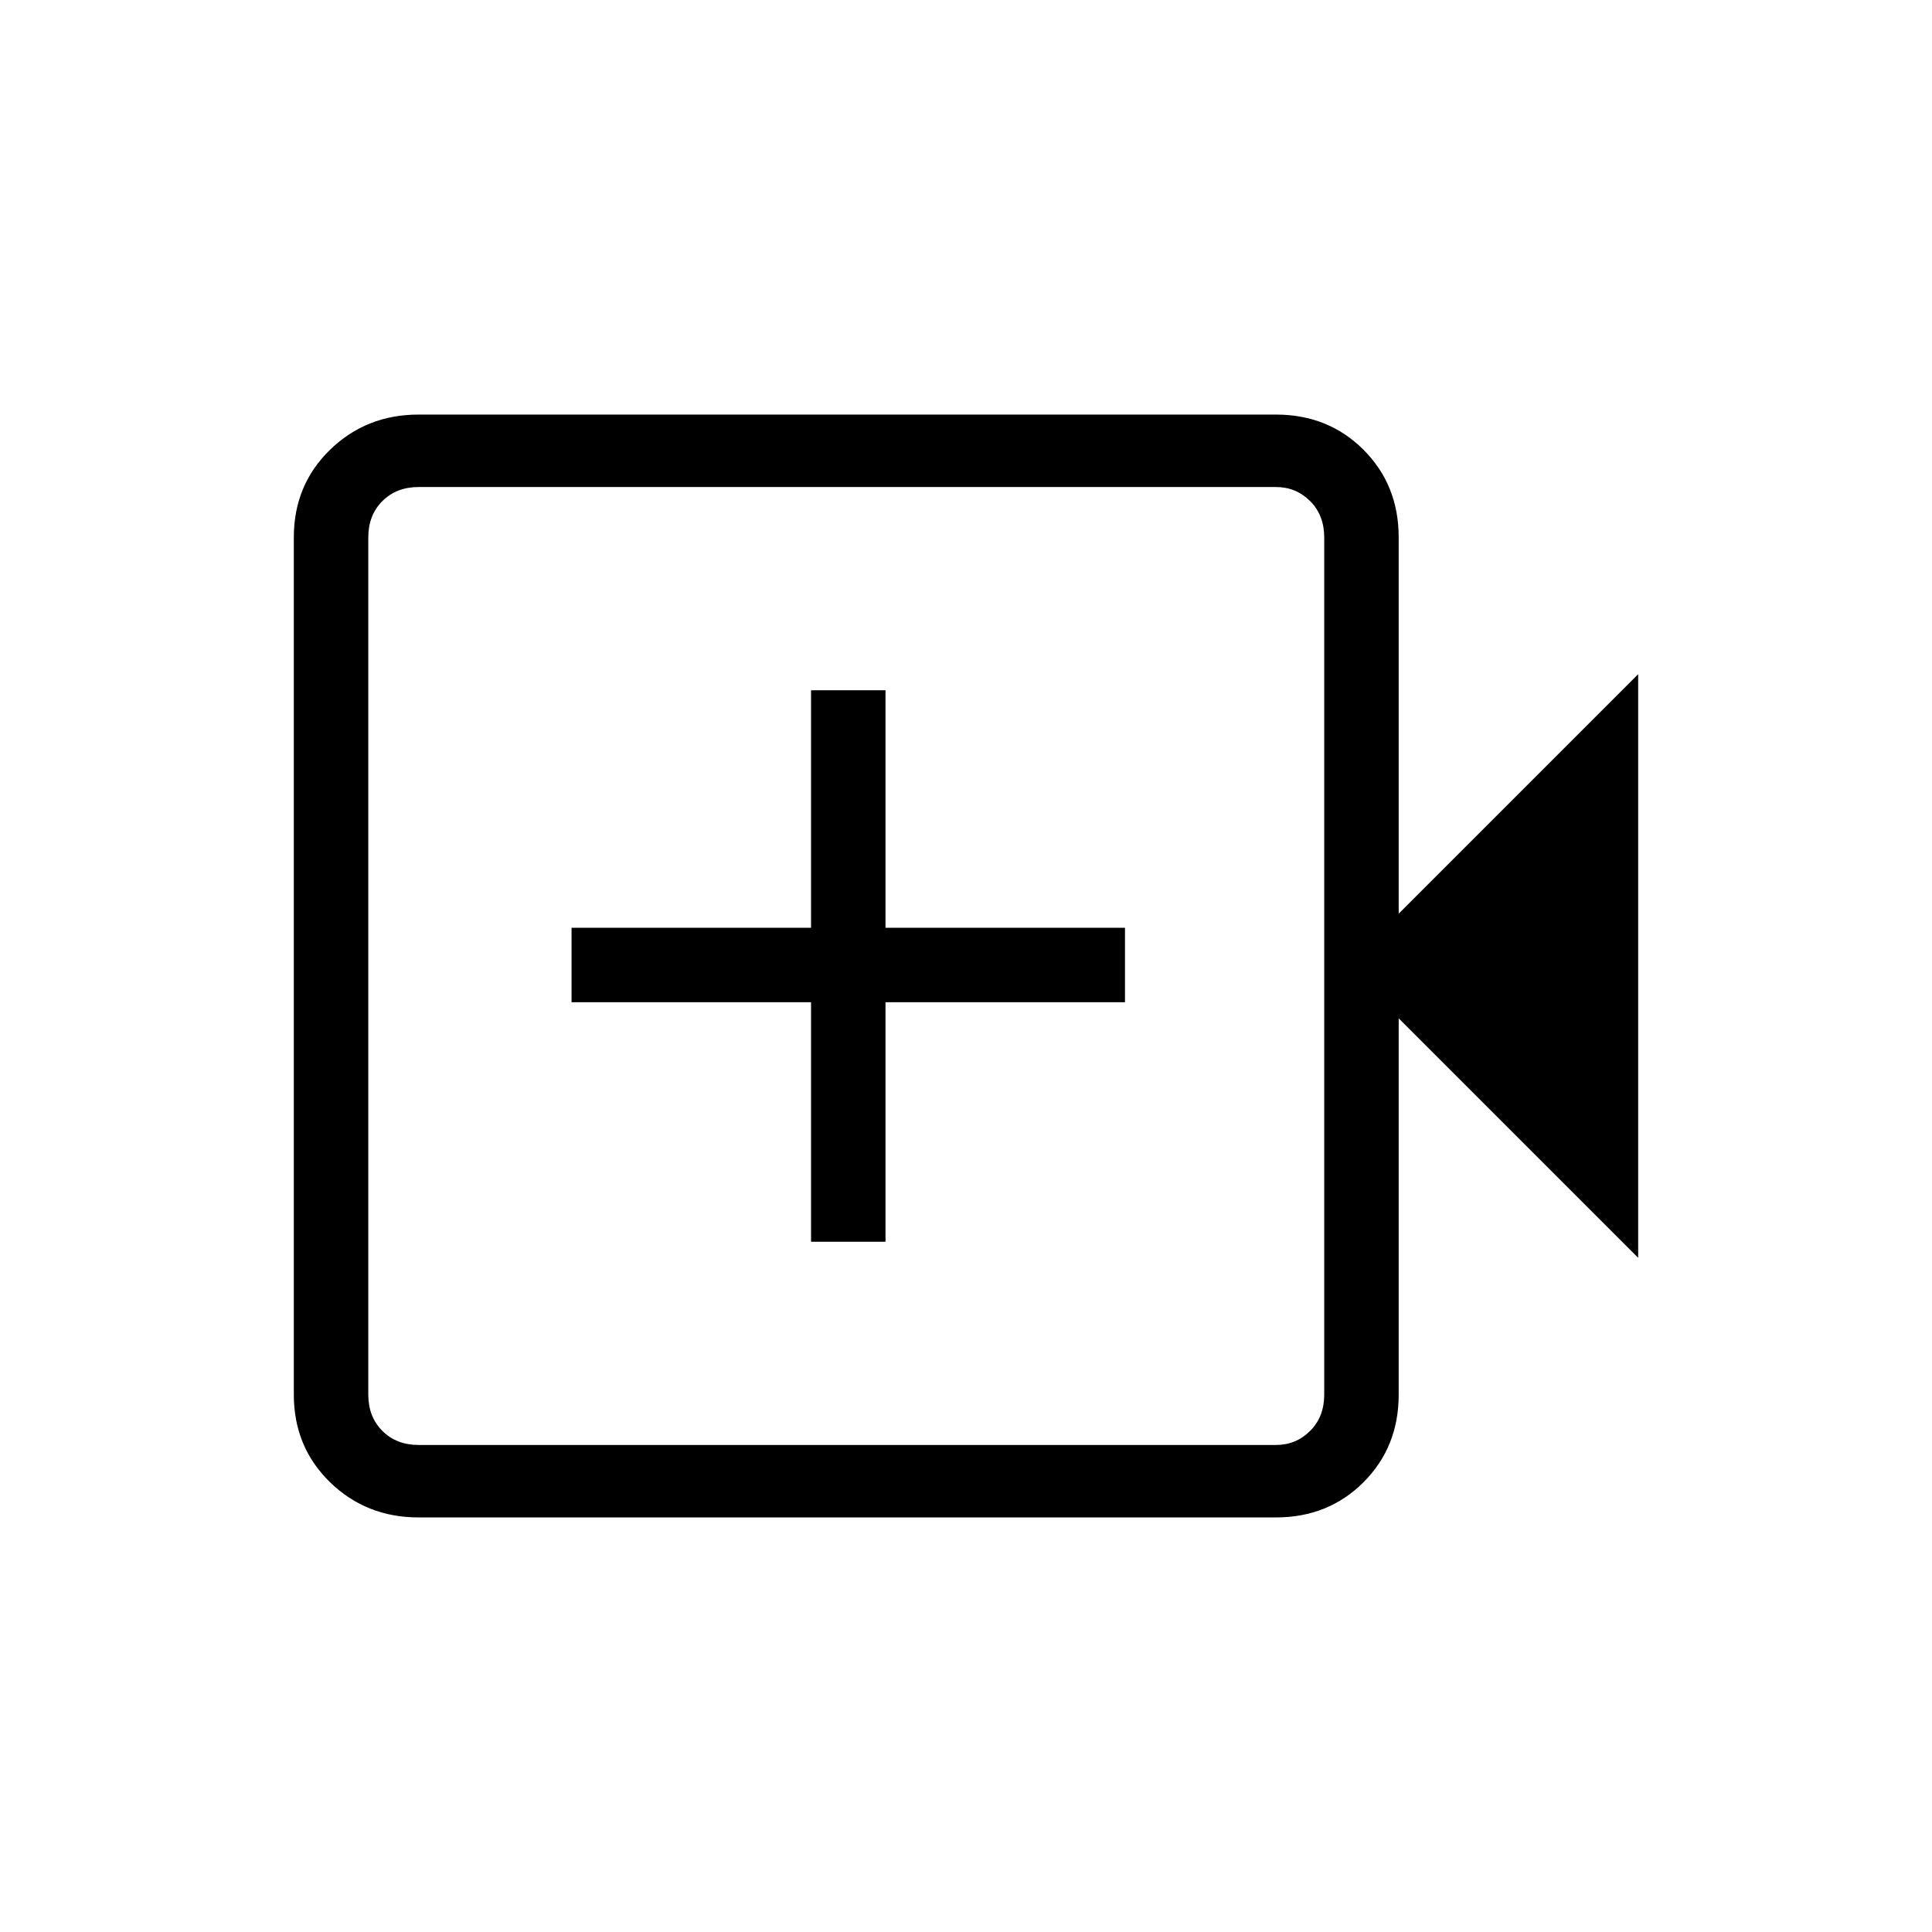 <svg xmlns="http://www.w3.org/2000/svg" height="24" width="24"><path d="M5.2 18.85Q4.55 18.85 4.1 18.413Q3.65 17.975 3.65 17.325V6.675Q3.65 6.025 4.1 5.587Q4.55 5.15 5.2 5.15H15.85Q16.5 5.15 16.938 5.587Q17.375 6.025 17.375 6.675V11.35L20.35 8.375V15.625L17.375 12.65V17.325Q17.375 17.975 16.938 18.413Q16.5 18.85 15.85 18.85ZM5.2 17.95H15.85Q16.1 17.95 16.275 17.775Q16.45 17.6 16.45 17.325V6.675Q16.45 6.4 16.275 6.225Q16.1 6.05 15.85 6.05H5.2Q4.925 6.05 4.75 6.225Q4.575 6.4 4.575 6.675V17.325Q4.575 17.6 4.75 17.775Q4.925 17.95 5.2 17.95ZM10.075 15.425H11V12.45H13.975V11.525H11V8.575H10.075V11.525H7.1V12.45H10.075ZM4.575 17.95Q4.575 17.95 4.575 17.775Q4.575 17.6 4.575 17.325V6.675Q4.575 6.4 4.575 6.225Q4.575 6.05 4.575 6.05Q4.575 6.05 4.575 6.225Q4.575 6.4 4.575 6.675V17.325Q4.575 17.6 4.575 17.775Q4.575 17.95 4.575 17.95Z"/></svg>